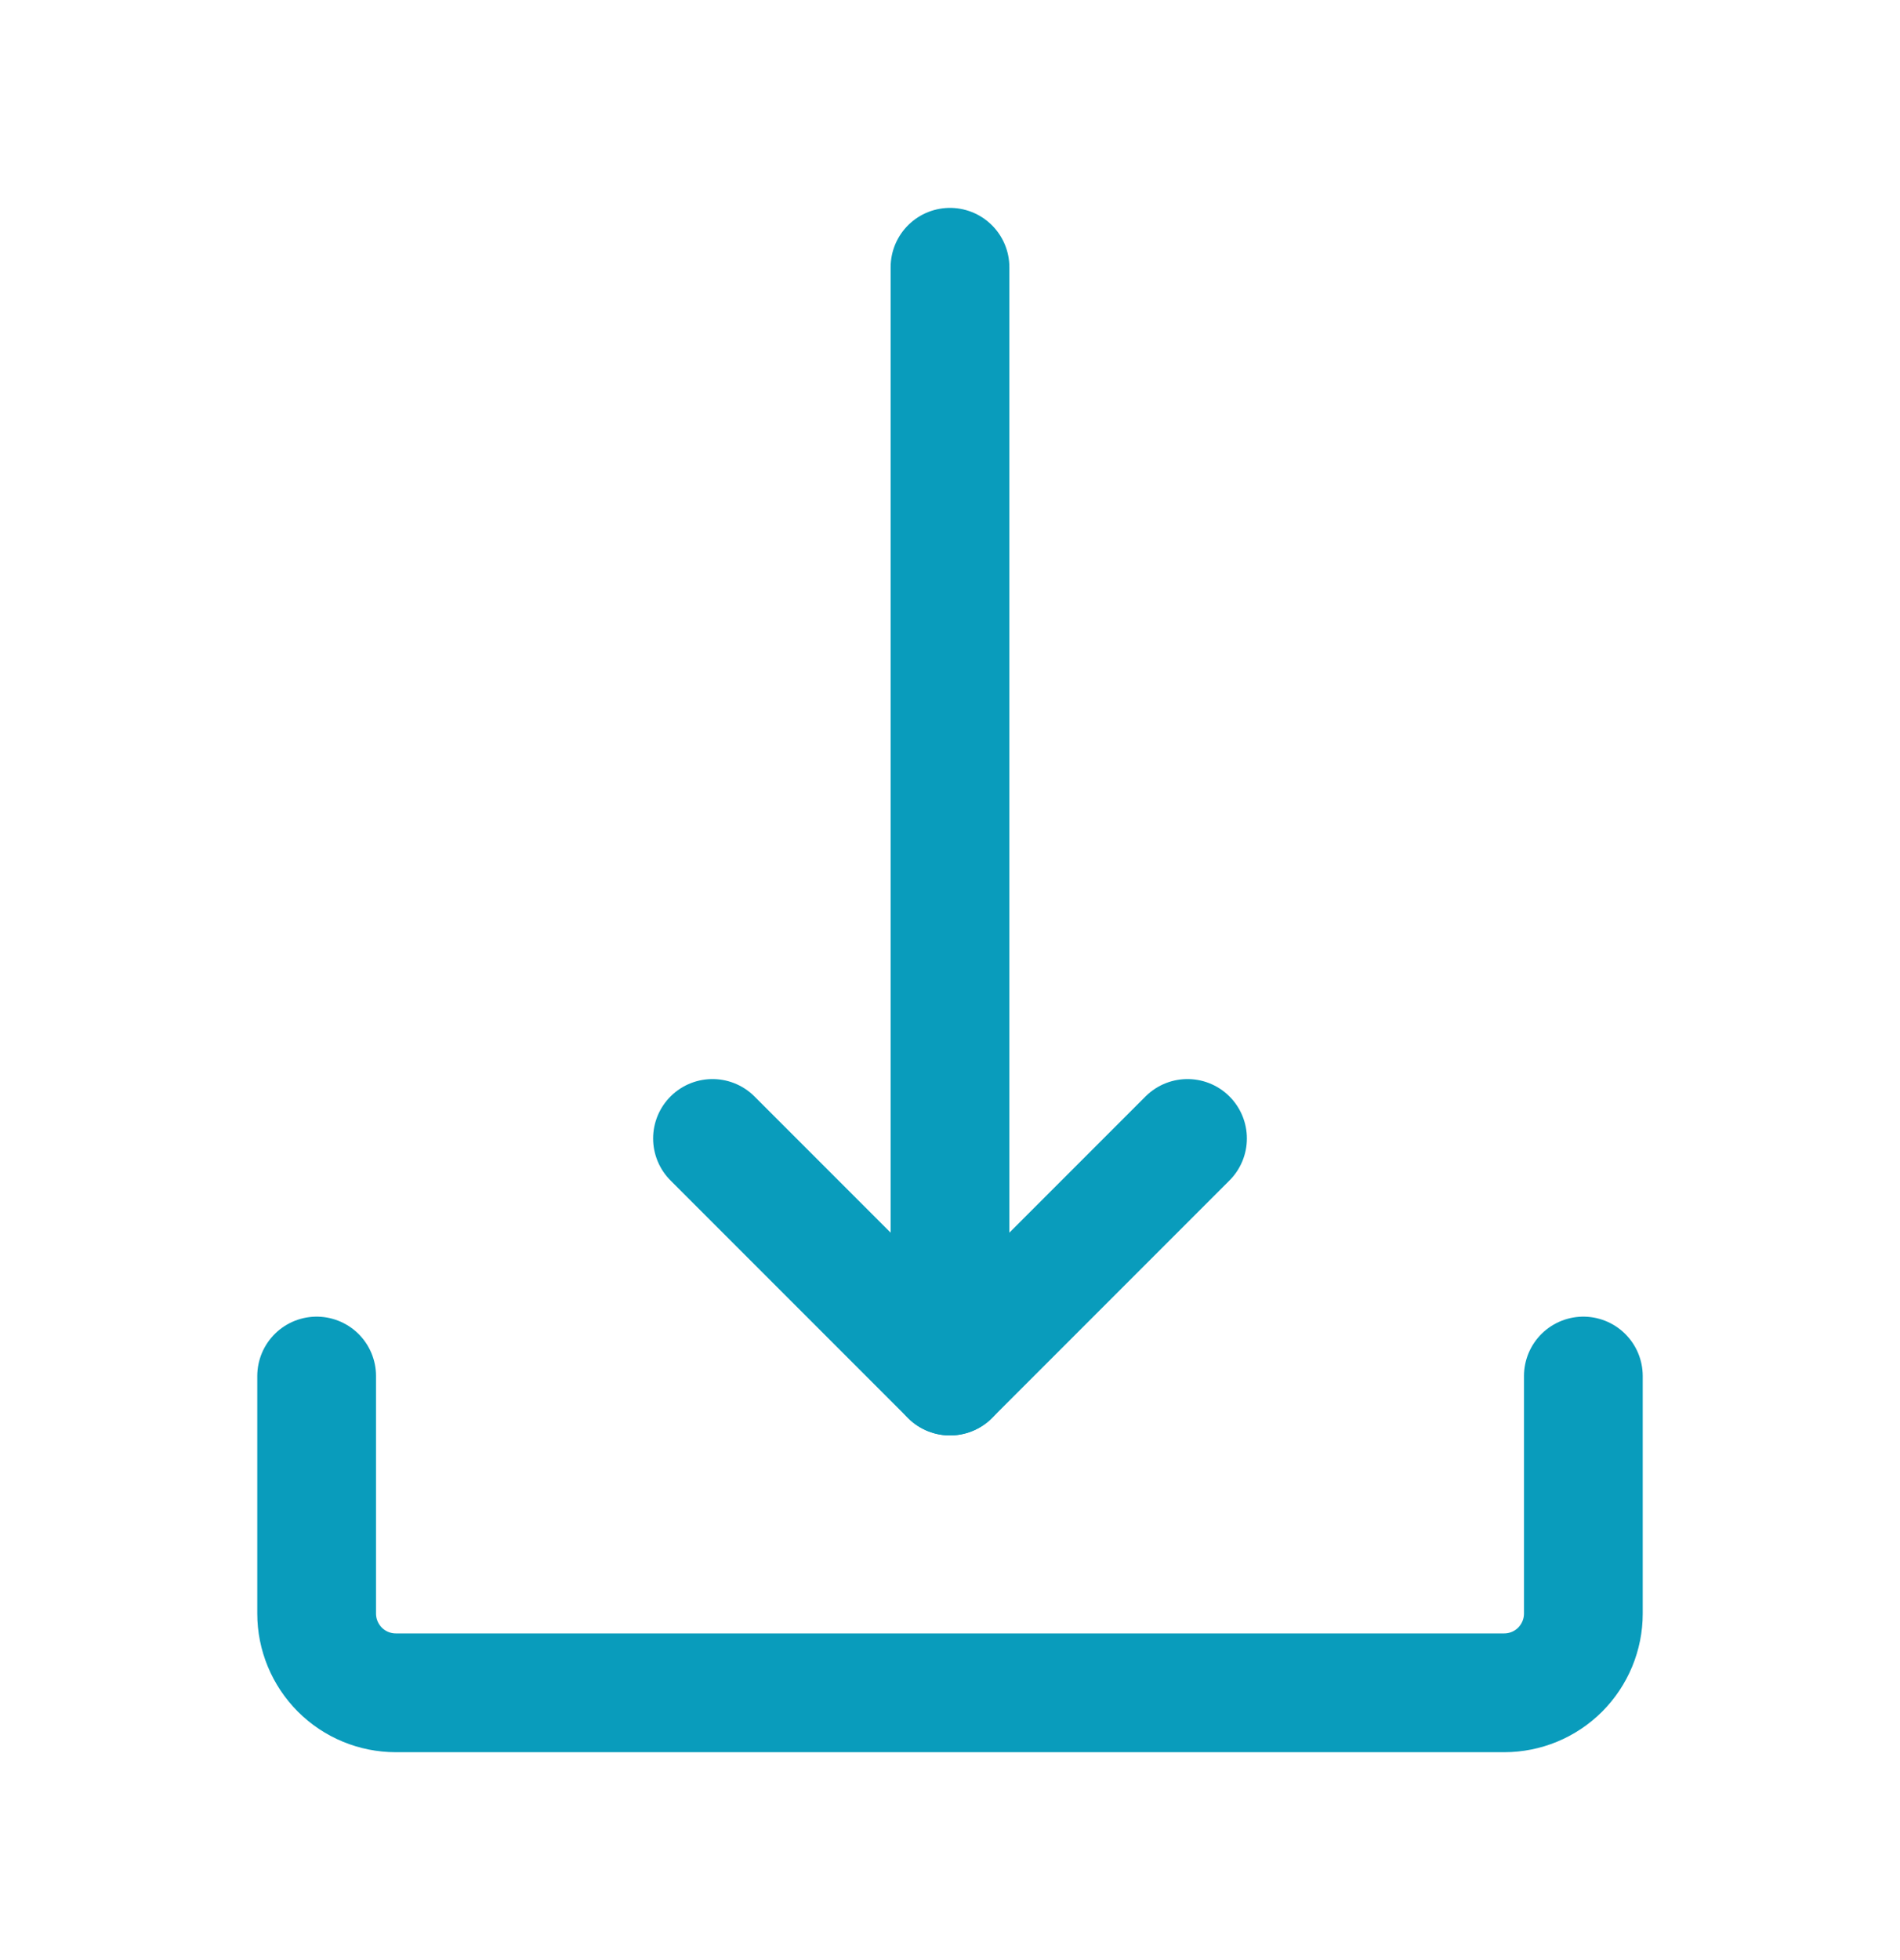 <svg width="32" height="33" viewBox="0 0 32 33" fill="none" xmlns="http://www.w3.org/2000/svg">
<path d="M20 19.167L16 23.167L12 19.167" stroke="#099CBC" stroke-width="2" stroke-linecap="round" stroke-linejoin="round"/>
<path d="M16 23.167V4.5" stroke="#099CBC" stroke-width="2" stroke-linecap="round" stroke-linejoin="round"/>
<path d="M5.333 23.167V27.167C5.333 27.52 5.474 27.859 5.724 28.11C5.974 28.36 6.313 28.5 6.667 28.5H25.333C25.687 28.5 26.026 28.36 26.276 28.11C26.526 27.859 26.667 27.52 26.667 27.167V23.167" stroke="#099CBC" stroke-width="2" stroke-linecap="round" stroke-linejoin="round"/>
</svg>
